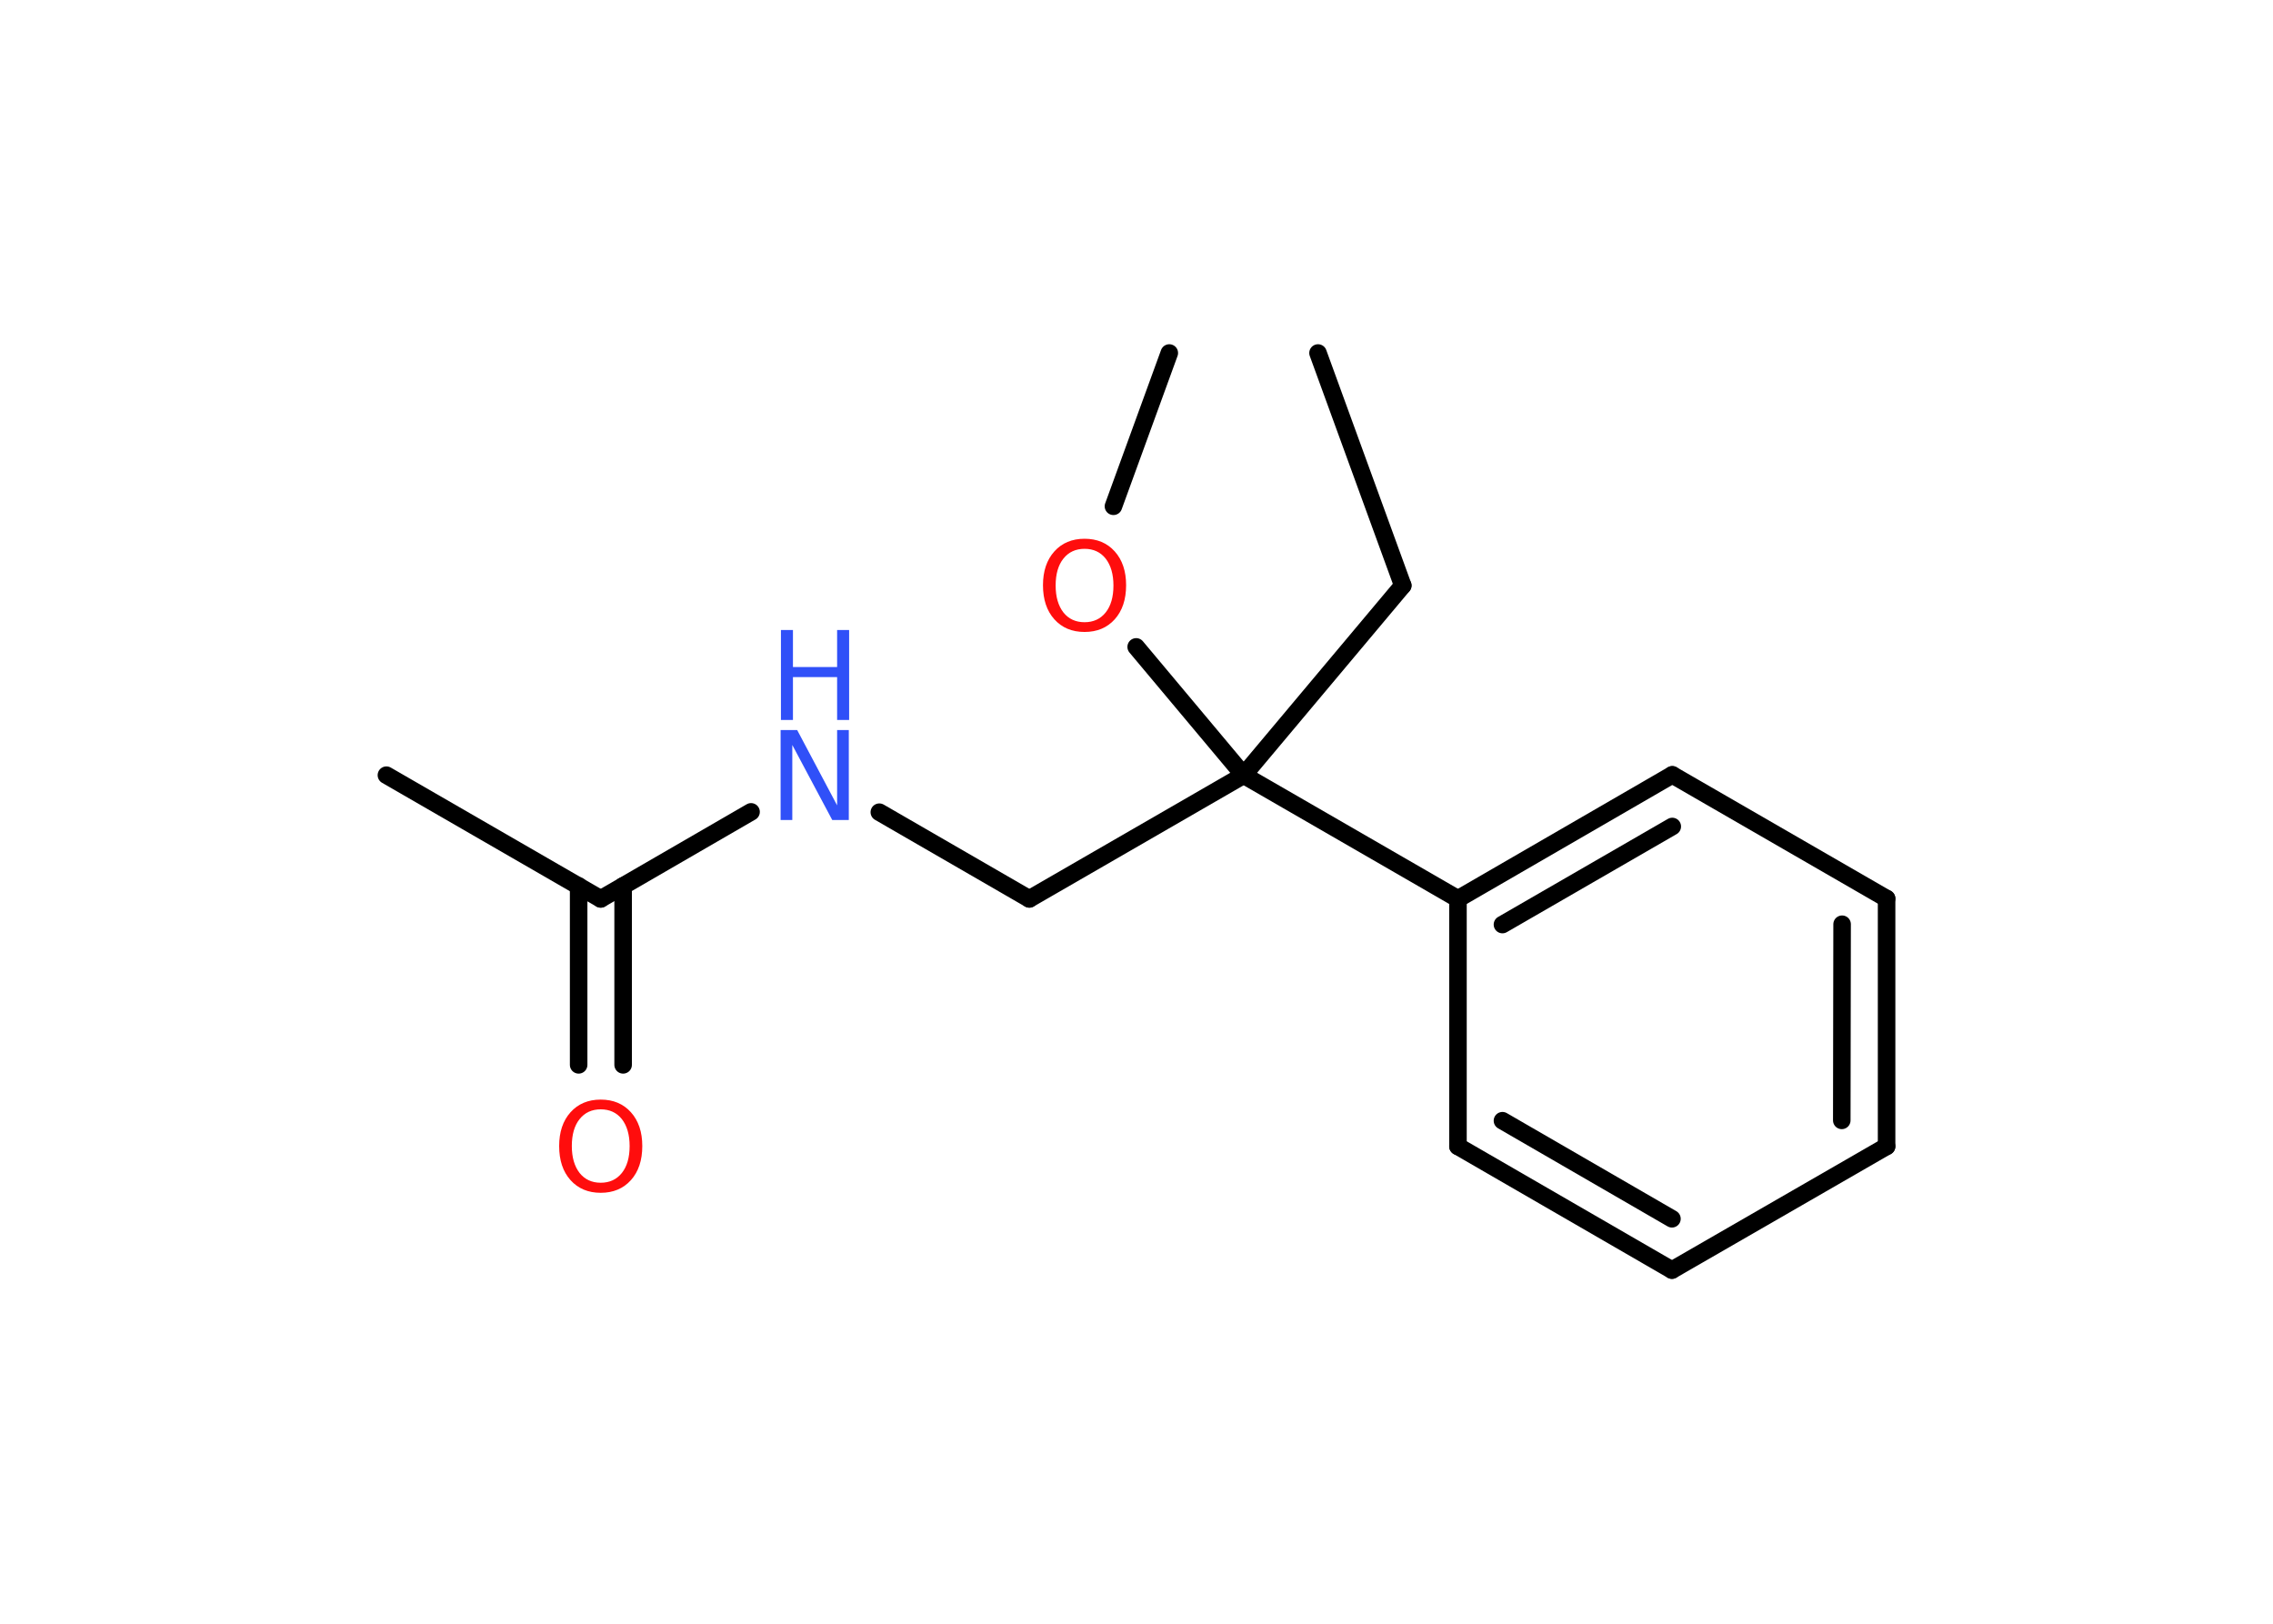 <?xml version='1.0' encoding='UTF-8'?>
<!DOCTYPE svg PUBLIC "-//W3C//DTD SVG 1.1//EN" "http://www.w3.org/Graphics/SVG/1.1/DTD/svg11.dtd">
<svg version='1.2' xmlns='http://www.w3.org/2000/svg' xmlns:xlink='http://www.w3.org/1999/xlink' width='70.0mm' height='50.0mm' viewBox='0 0 70.0 50.0'>
  <desc>Generated by the Chemistry Development Kit (http://github.com/cdk)</desc>
  <g stroke-linecap='round' stroke-linejoin='round' stroke='#000000' stroke-width='.54' fill='#FF0D0D'>
    <rect x='.0' y='.0' width='70.0' height='50.0' fill='#FFFFFF' stroke='none'/>
    <g id='mol1' class='mol'>
      <line id='mol1bnd1' class='bond' x1='40.59' y1='10.87' x2='43.2' y2='18.03'/>
      <line id='mol1bnd2' class='bond' x1='43.2' y1='18.03' x2='38.3' y2='23.87'/>
      <line id='mol1bnd3' class='bond' x1='38.3' y1='23.87' x2='31.7' y2='27.68'/>
      <line id='mol1bnd4' class='bond' x1='31.7' y1='27.68' x2='27.08' y2='25.01'/>
      <line id='mol1bnd5' class='bond' x1='23.13' y1='25.0' x2='18.5' y2='27.68'/>
      <line id='mol1bnd6' class='bond' x1='18.5' y1='27.68' x2='11.9' y2='23.87'/>
      <g id='mol1bnd7' class='bond'>
        <line x1='19.19' y1='27.28' x2='19.19' y2='32.79'/>
        <line x1='17.82' y1='27.28' x2='17.82' y2='32.79'/>
      </g>
      <line id='mol1bnd8' class='bond' x1='38.3' y1='23.87' x2='34.99' y2='19.92'/>
      <line id='mol1bnd9' class='bond' x1='34.29' y1='15.59' x2='36.01' y2='10.87'/>
      <line id='mol1bnd10' class='bond' x1='38.3' y1='23.87' x2='44.9' y2='27.68'/>
      <g id='mol1bnd11' class='bond'>
        <line x1='51.5' y1='23.86' x2='44.9' y2='27.68'/>
        <line x1='51.5' y1='25.45' x2='46.27' y2='28.47'/>
      </g>
      <line id='mol1bnd12' class='bond' x1='51.5' y1='23.86' x2='58.1' y2='27.67'/>
      <g id='mol1bnd13' class='bond'>
        <line x1='58.1' y1='35.3' x2='58.1' y2='27.67'/>
        <line x1='56.72' y1='34.5' x2='56.73' y2='28.46'/>
      </g>
      <line id='mol1bnd14' class='bond' x1='58.1' y1='35.3' x2='51.49' y2='39.11'/>
      <g id='mol1bnd15' class='bond'>
        <line x1='44.9' y1='35.3' x2='51.49' y2='39.11'/>
        <line x1='46.27' y1='34.51' x2='51.49' y2='37.53'/>
      </g>
      <line id='mol1bnd16' class='bond' x1='44.9' y1='27.68' x2='44.9' y2='35.3'/>
      <g id='mol1atm5' class='atom'>
        <path d='M24.05 22.48h.5l1.23 2.32v-2.32h.36v2.77h-.51l-1.23 -2.31v2.31h-.36v-2.77z' stroke='none' fill='#3050F8'/>
        <path d='M24.05 19.4h.37v1.14h1.36v-1.14h.37v2.77h-.37v-1.32h-1.36v1.32h-.37v-2.77z' stroke='none' fill='#3050F8'/>
      </g>
      <path id='mol1atm8' class='atom' d='M18.5 34.16q-.41 .0 -.65 .3q-.24 .3 -.24 .83q.0 .52 .24 .83q.24 .3 .65 .3q.41 .0 .65 -.3q.24 -.3 .24 -.83q.0 -.52 -.24 -.83q-.24 -.3 -.65 -.3zM18.5 33.86q.58 .0 .93 .39q.35 .39 .35 1.04q.0 .66 -.35 1.05q-.35 .39 -.93 .39q-.58 .0 -.93 -.39q-.35 -.39 -.35 -1.05q.0 -.65 .35 -1.04q.35 -.39 .93 -.39z' stroke='none'/>
      <path id='mol1atm9' class='atom' d='M33.4 16.9q-.41 .0 -.65 .3q-.24 .3 -.24 .83q.0 .52 .24 .83q.24 .3 .65 .3q.41 .0 .65 -.3q.24 -.3 .24 -.83q.0 -.52 -.24 -.83q-.24 -.3 -.65 -.3zM33.4 16.59q.58 .0 .93 .39q.35 .39 .35 1.04q.0 .66 -.35 1.05q-.35 .39 -.93 .39q-.58 .0 -.93 -.39q-.35 -.39 -.35 -1.05q.0 -.65 .35 -1.04q.35 -.39 .93 -.39z' stroke='none'/>
    </g>
  </g>
</svg>
